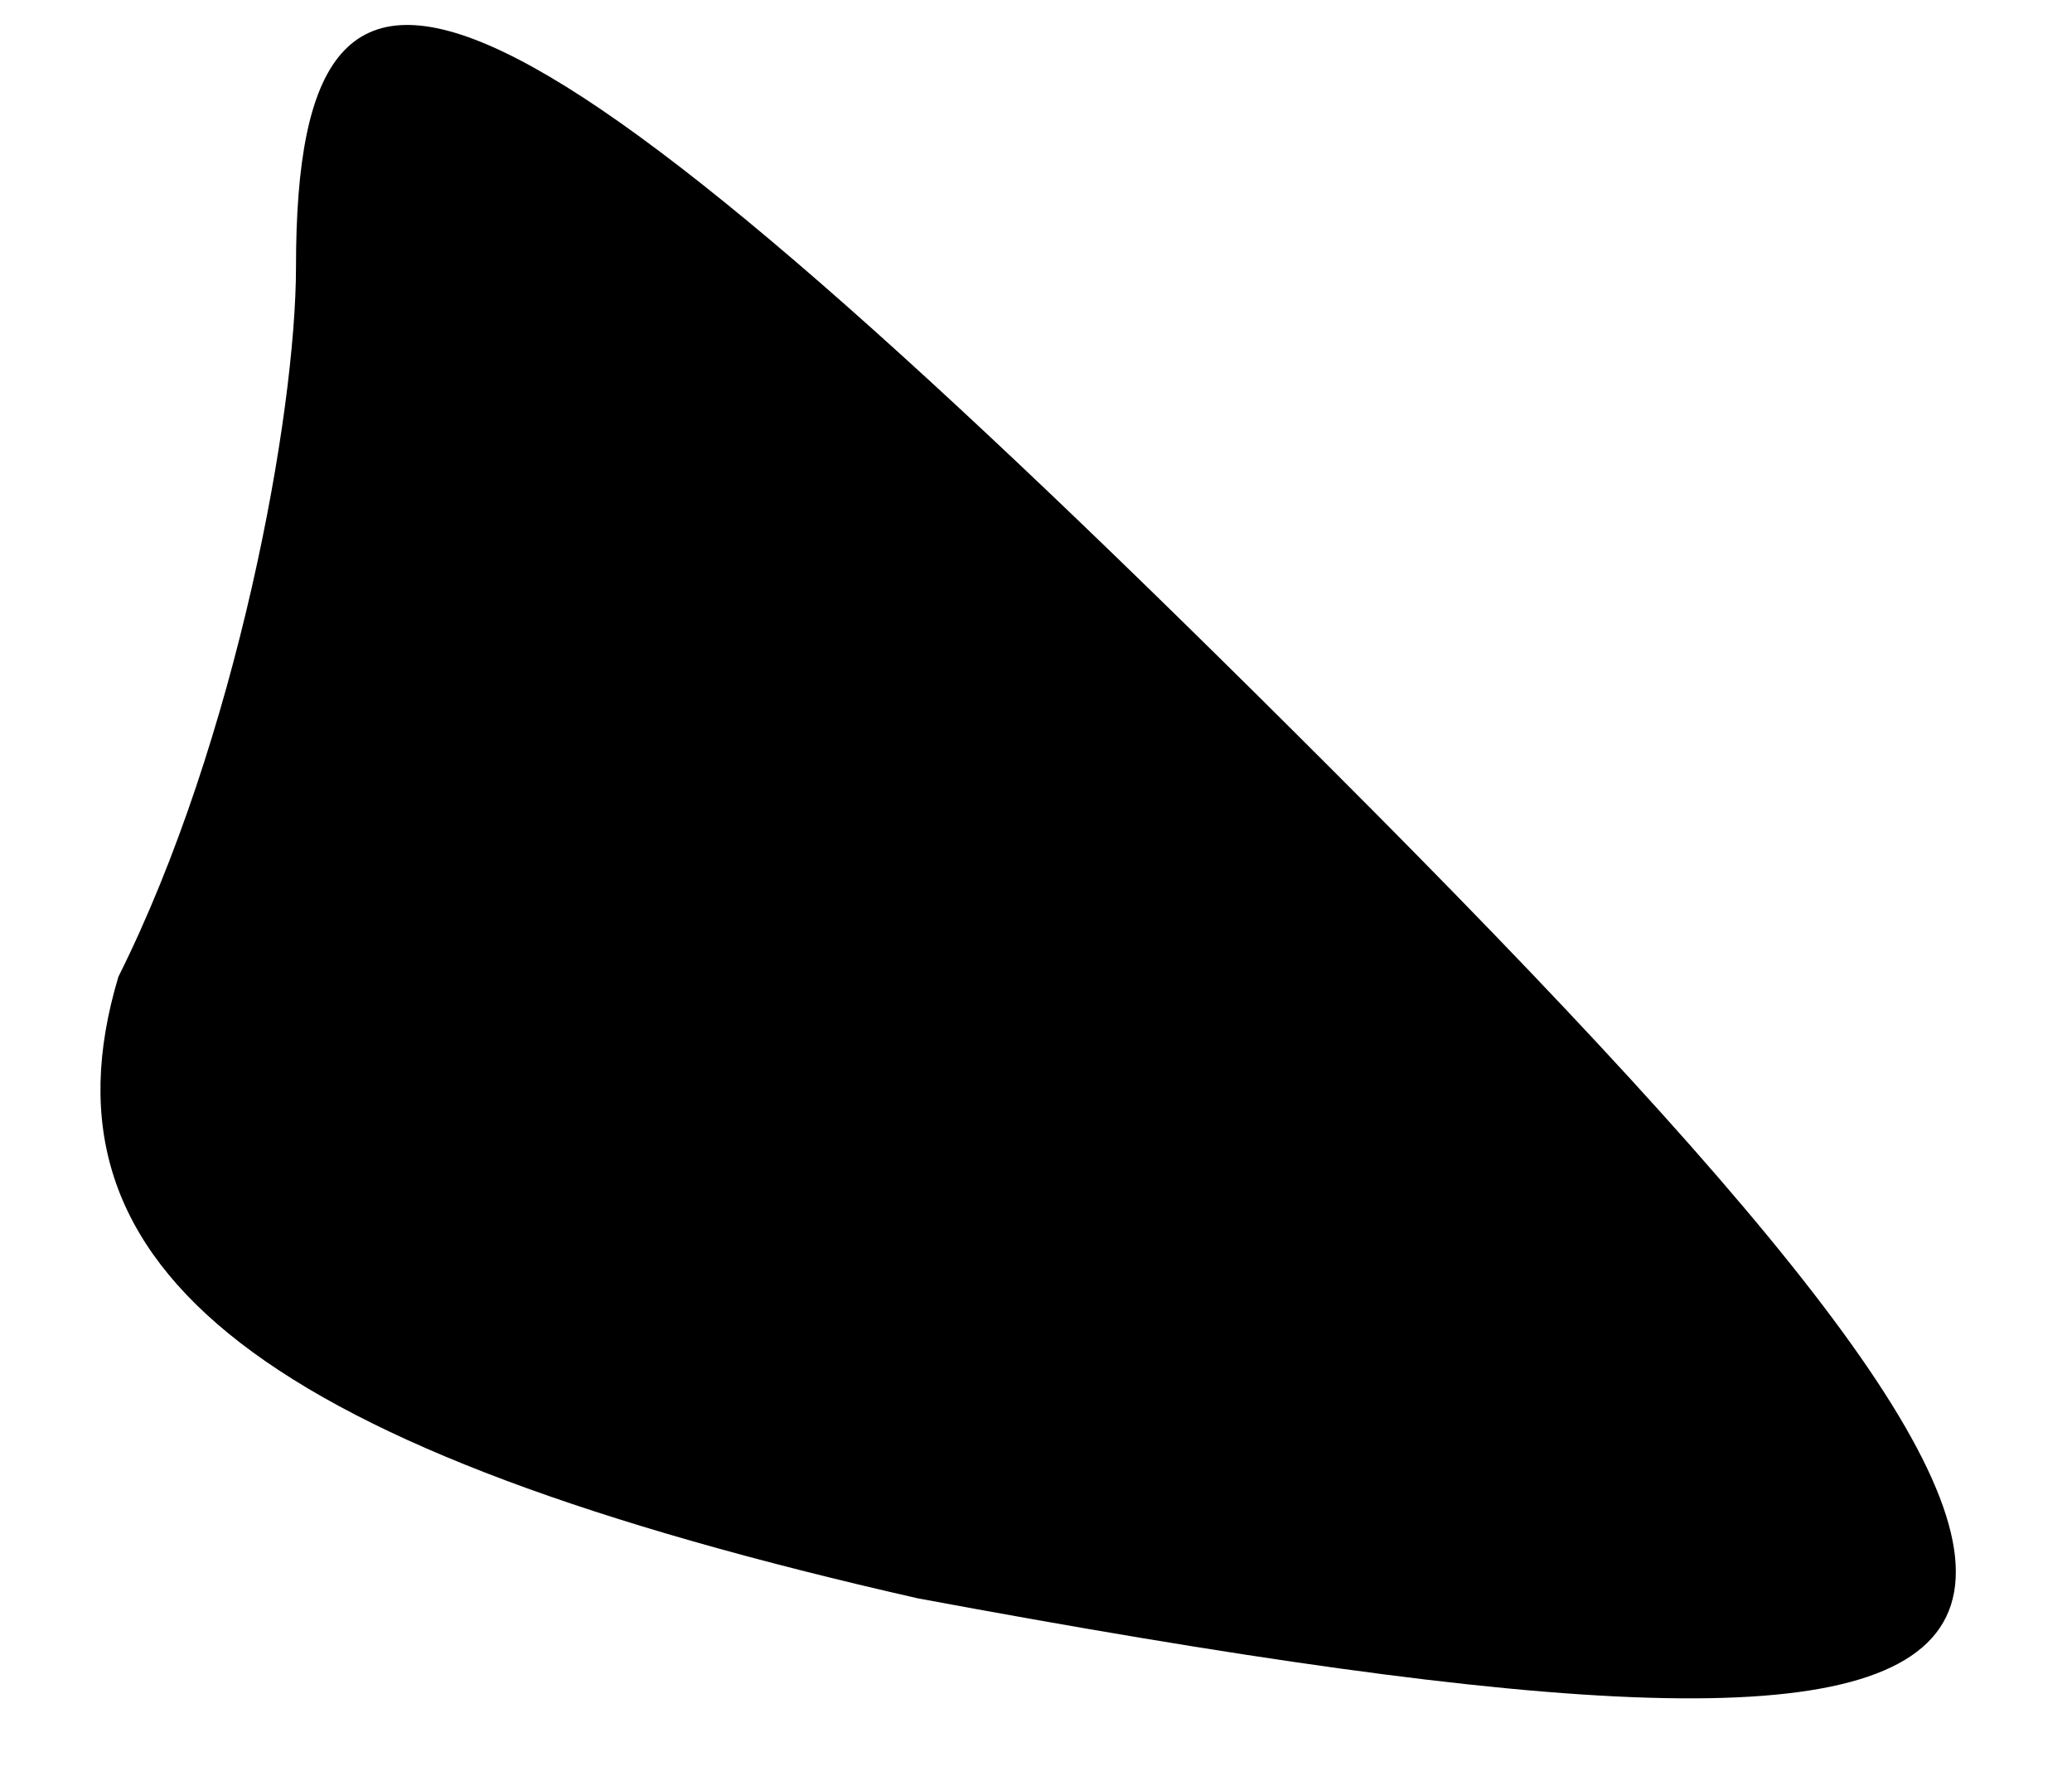<?xml version="1.0" standalone="no"?>
<!DOCTYPE svg PUBLIC "-//W3C//DTD SVG 20010904//EN"
 "http://www.w3.org/TR/2001/REC-SVG-20010904/DTD/svg10.dtd">
<svg version="1.0" xmlns="http://www.w3.org/2000/svg"
 width="7pt" height="6pt" viewBox="0 0 7 6"
 preserveAspectRatio="xMidYMid meet">
<g transform="translate(0,6) scale(0.1,-0.1)"
fill="#000000" stroke="none">
<path fill="#000000" stroke="none" d="M10 51 c0 -5 -2 -16 -6 -24 -3 -10 5
-16 27 -21 43 -8 45 -3 14 28 -28 28 -35 31 -35 17z"/>
</g>
</svg>
